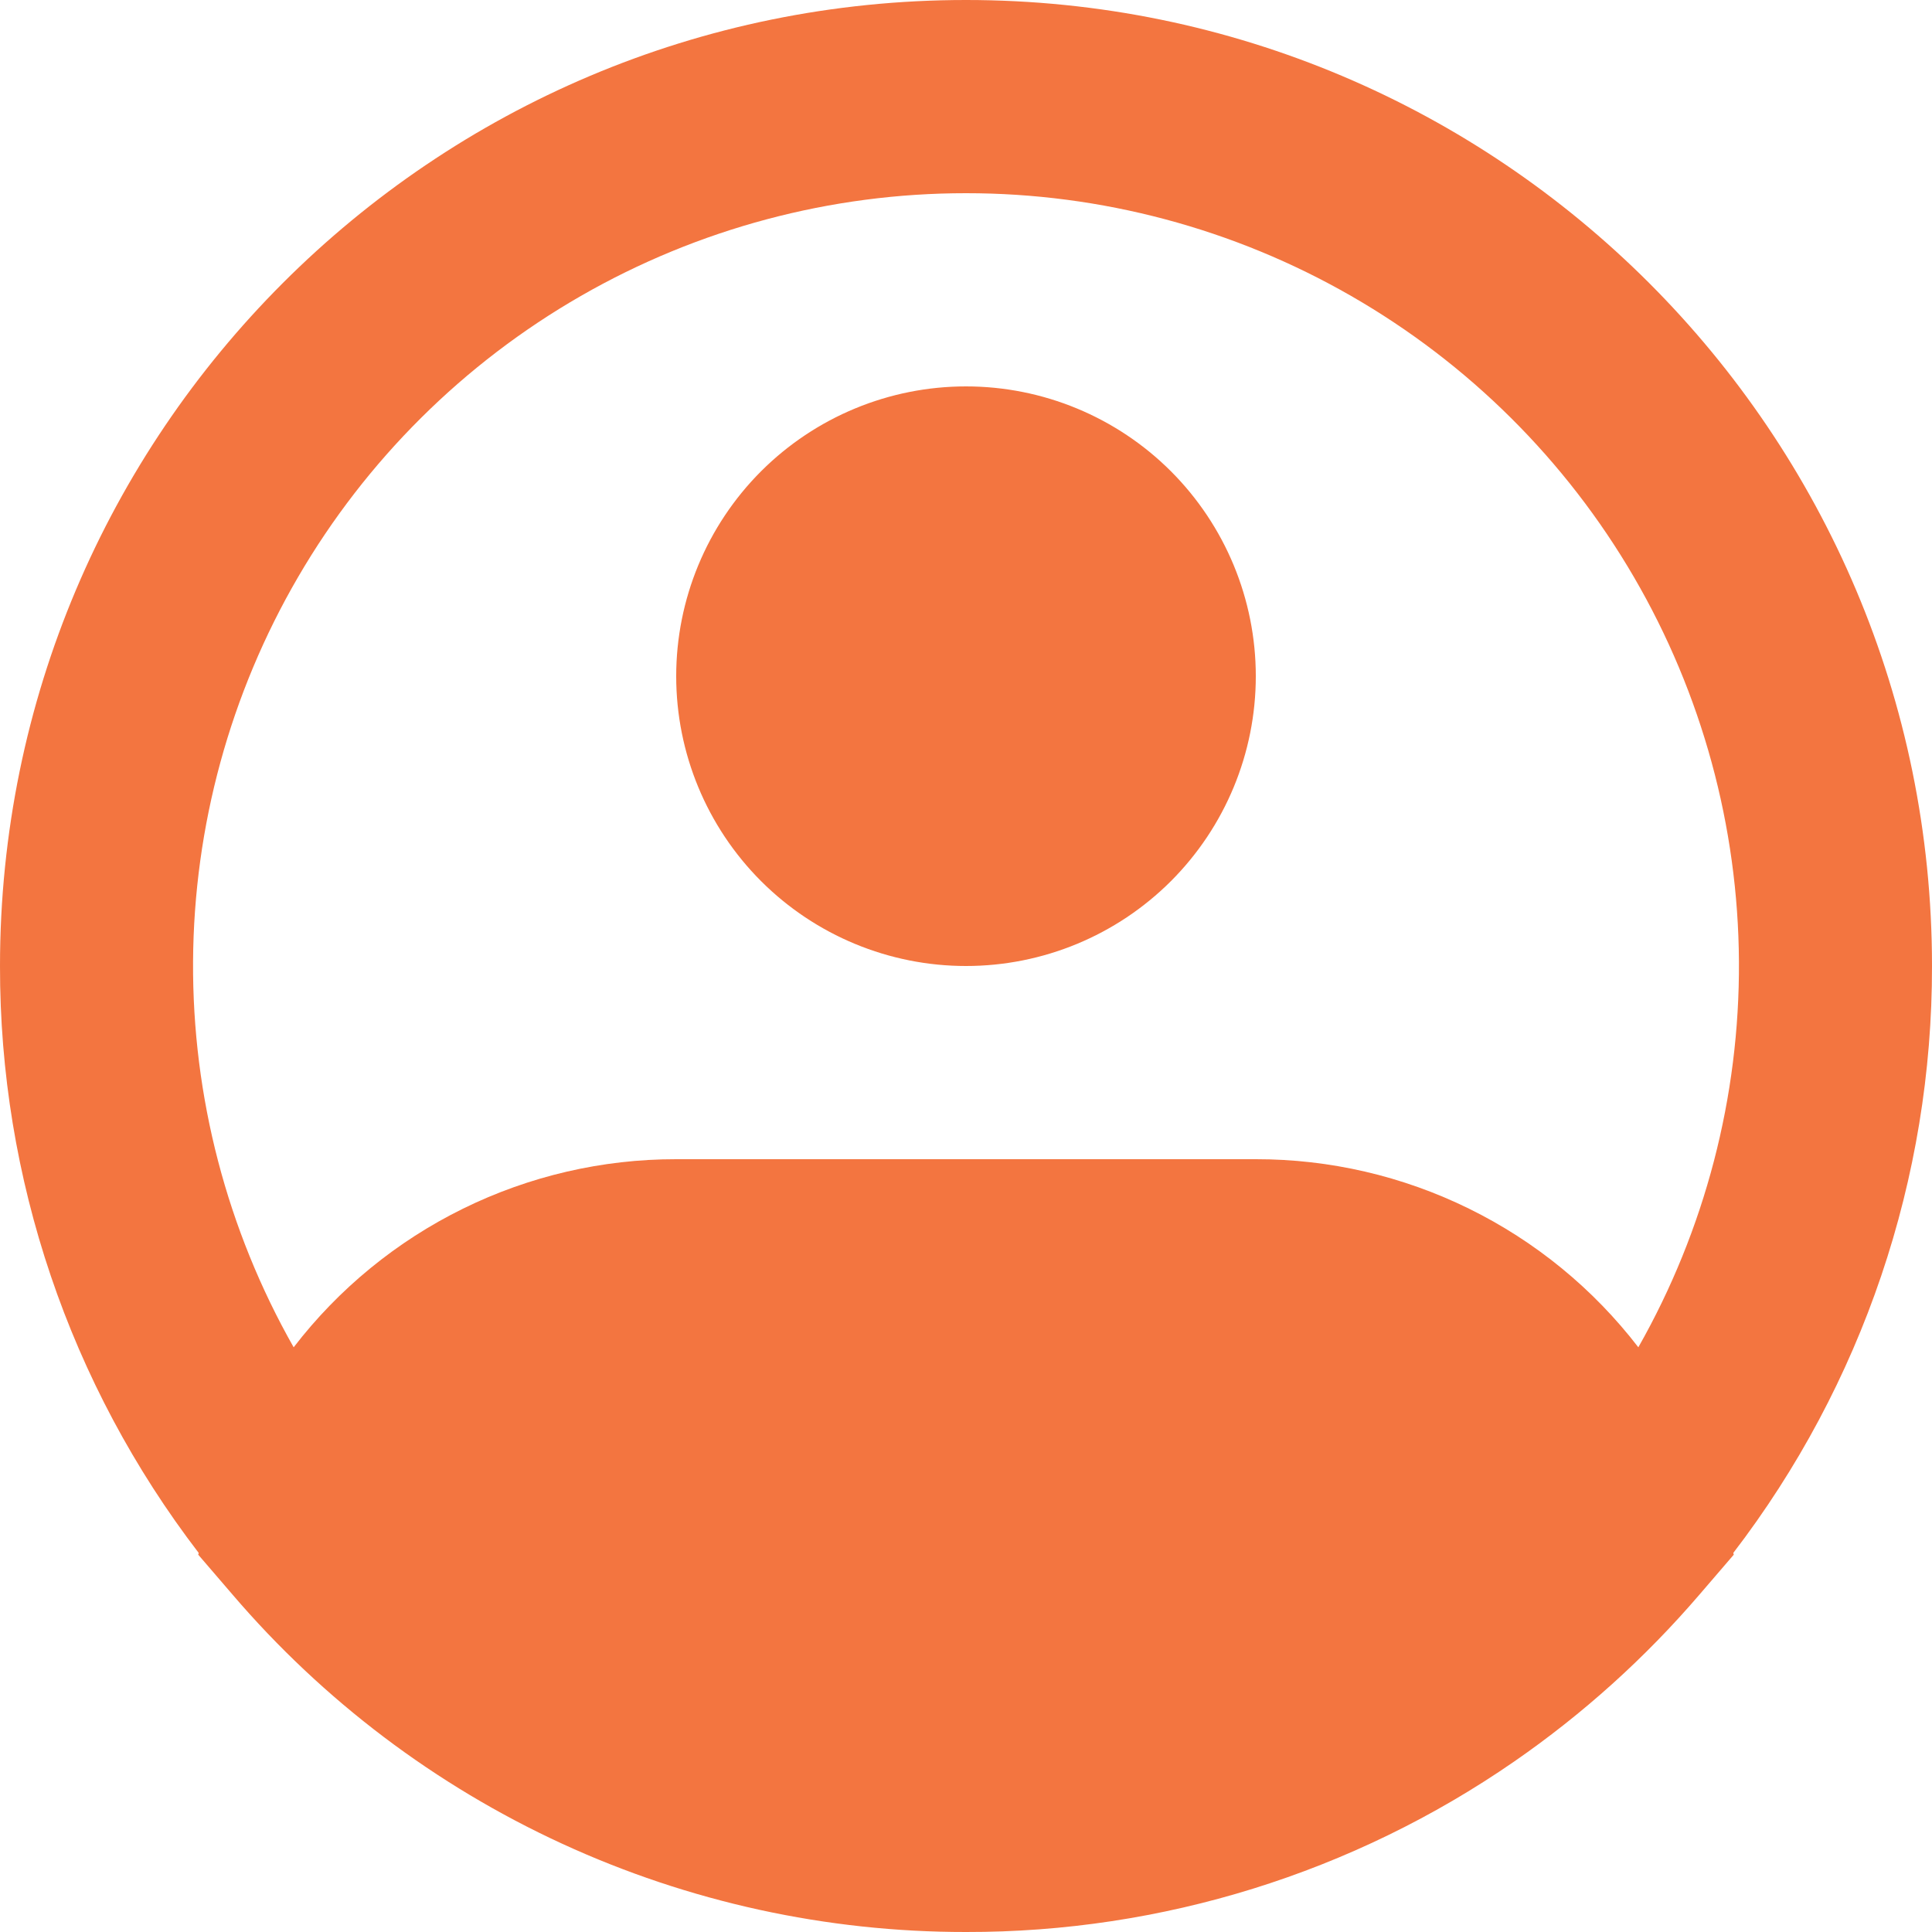 <svg width="42" height="42" viewBox="0 0 42 42" fill="none" xmlns="http://www.w3.org/2000/svg">
<path fill-rule="evenodd" clip-rule="evenodd" d="M21 4.2C18.062 4.199 15.174 4.97 12.627 6.434C10.079 7.898 7.96 10.004 6.481 12.543C5.002 15.082 4.214 17.965 4.197 20.903C4.18 23.841 4.934 26.733 6.384 29.289C7.364 28.015 8.624 26.984 10.066 26.275C11.508 25.566 13.093 25.198 14.7 25.2H27.3C28.907 25.198 30.492 25.566 31.934 26.275C33.377 26.984 34.636 28.015 35.616 29.289C37.066 26.733 37.82 23.841 37.803 20.903C37.786 17.965 36.998 15.082 35.519 12.543C34.04 10.004 31.921 7.898 29.373 6.434C26.826 4.97 23.938 4.199 21 4.2ZM37.68 33.76C40.488 30.099 42.007 25.613 42 21C42 9.402 32.598 0 21 0C9.402 0 2.36318e-05 9.402 2.36318e-05 21C-0.007 25.613 1.512 30.099 4.32 33.76L4.309 33.797L5.055 34.665C7.024 36.967 9.47 38.816 12.223 40.082C14.975 41.348 17.97 42.003 21 42C25.257 42.008 29.416 40.715 32.917 38.294C34.41 37.262 35.764 36.042 36.945 34.665L37.691 33.797L37.68 33.76ZM21 8.4C19.329 8.4 17.727 9.064 16.545 10.245C15.364 11.427 14.7 13.029 14.7 14.7C14.7 16.371 15.364 17.973 16.545 19.155C17.727 20.336 19.329 21 21 21C22.671 21 24.273 20.336 25.455 19.155C26.636 17.973 27.3 16.371 27.3 14.7C27.3 13.029 26.636 11.427 25.455 10.245C24.273 9.064 22.671 8.4 21 8.4Z" fill="#F37540"/>
</svg>
